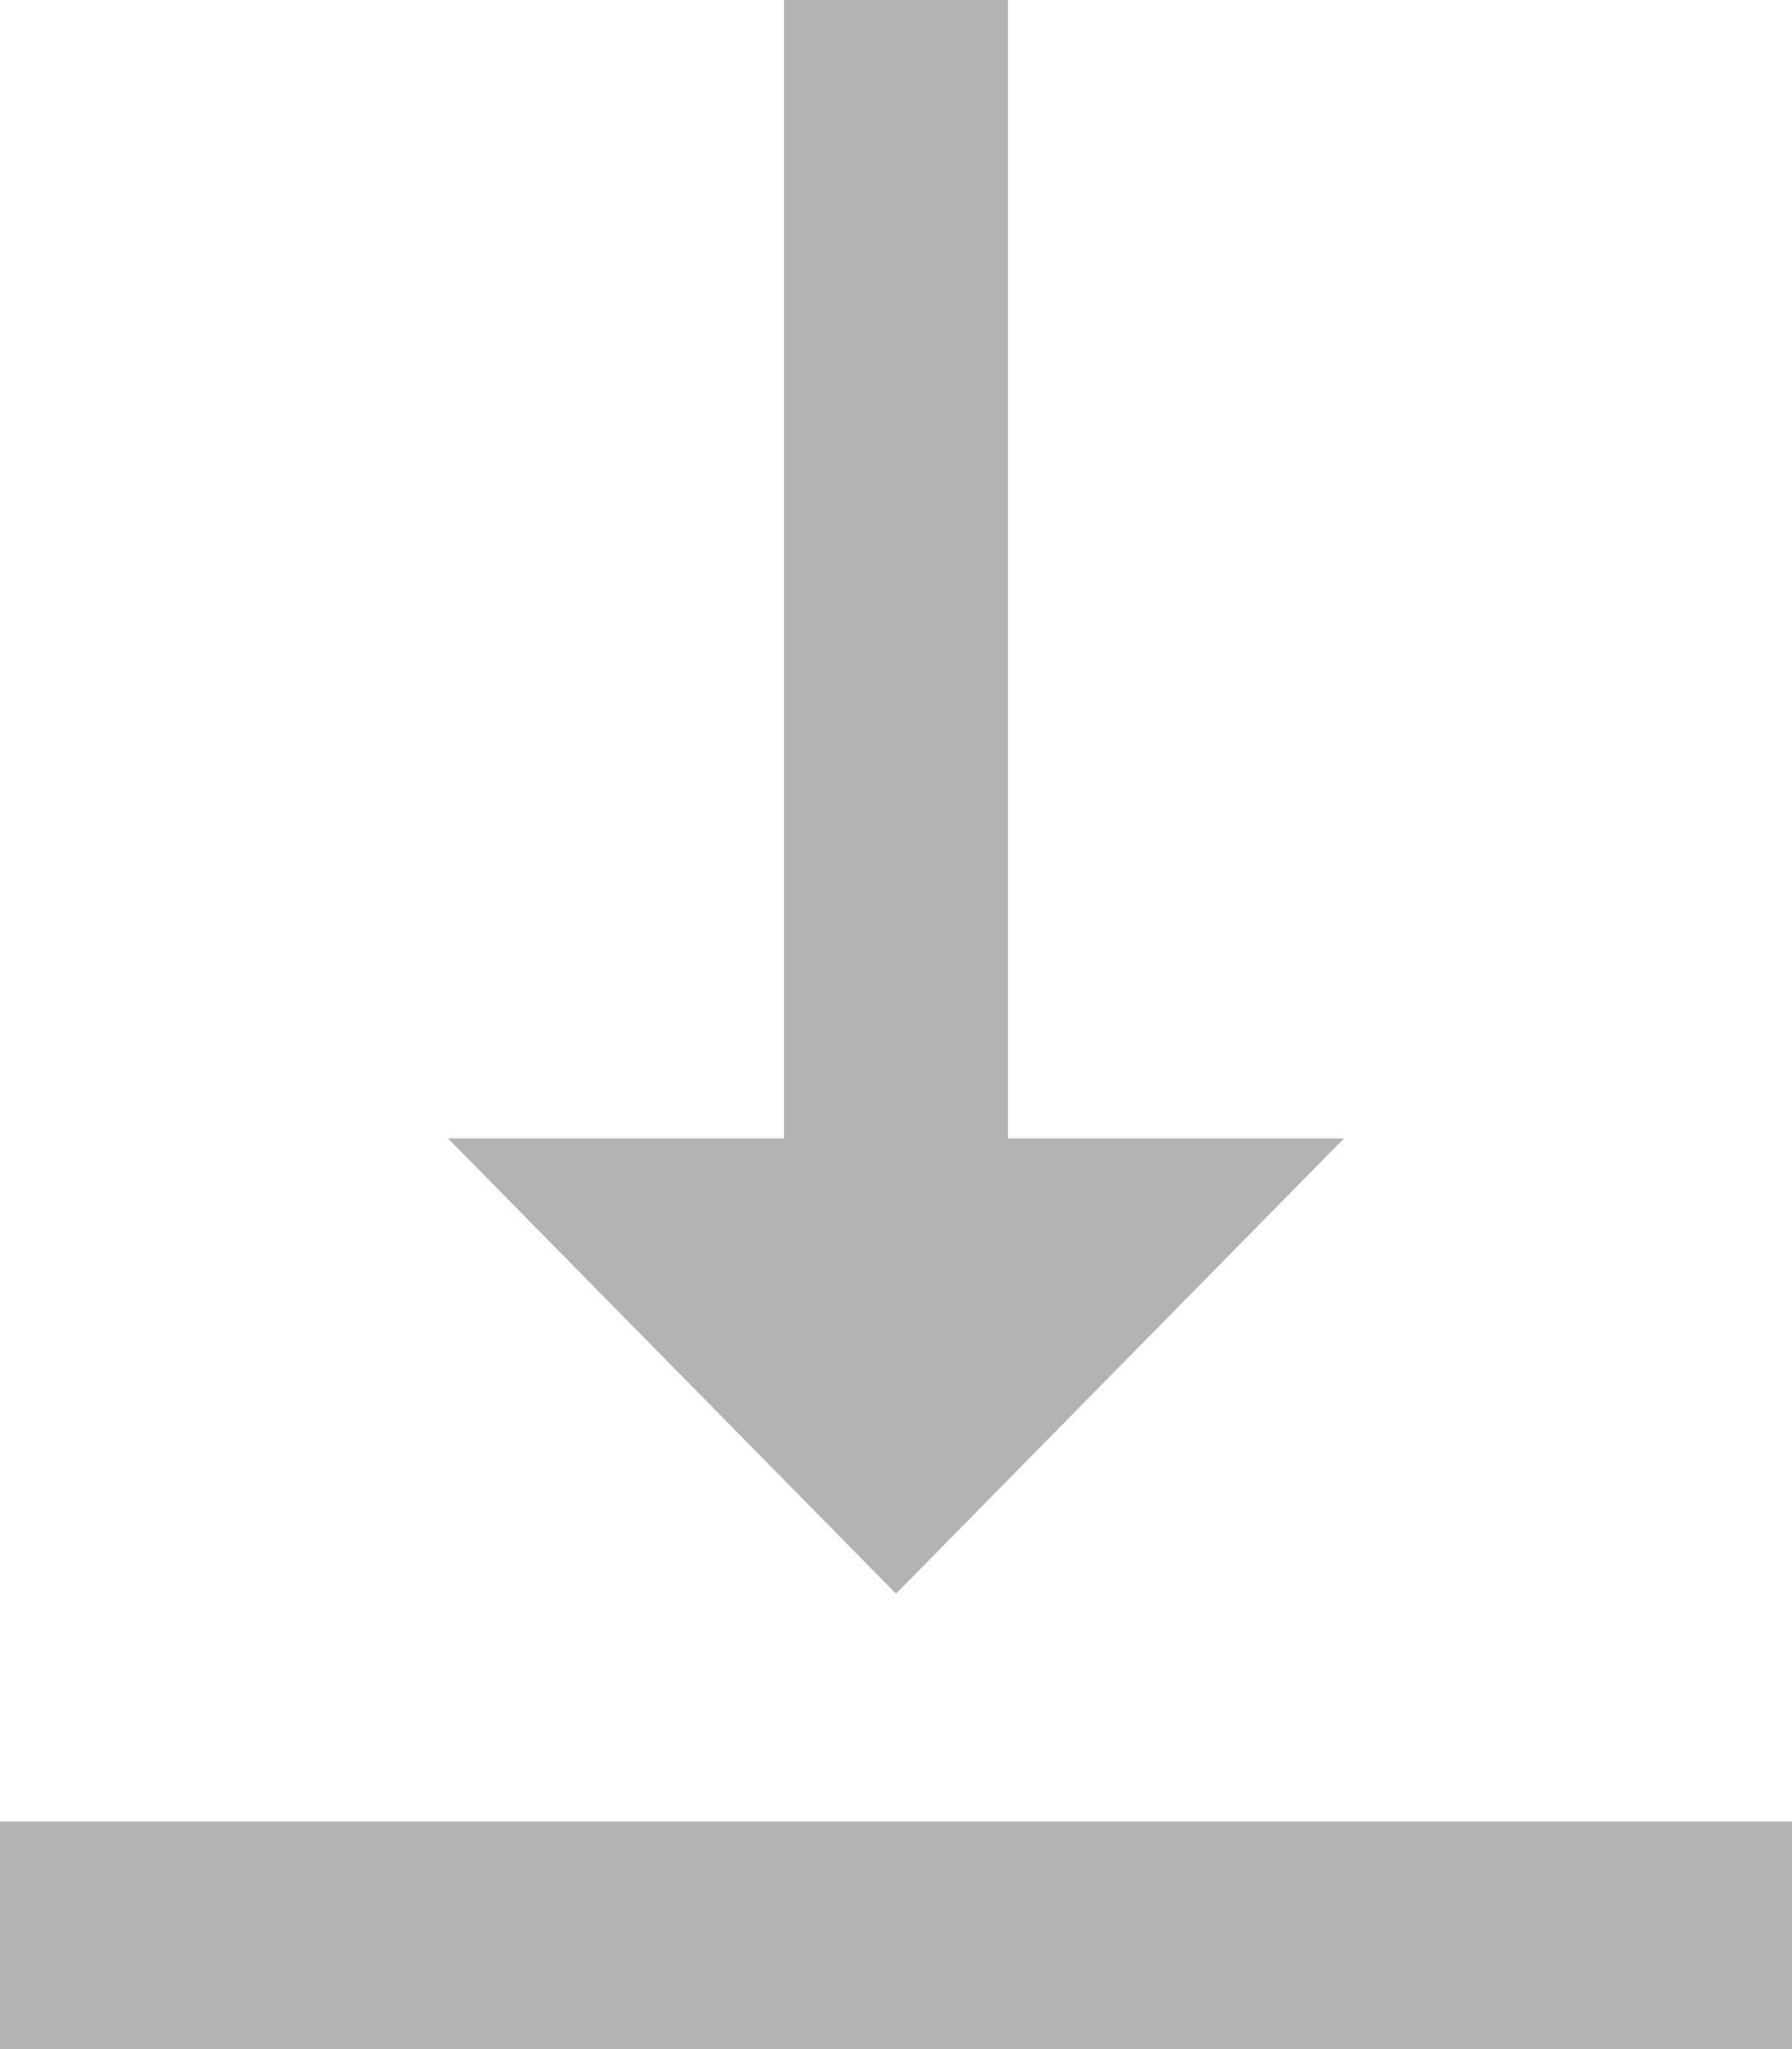 <svg width="14" height="16" viewBox="0 0 14 16" fill="none" xmlns="http://www.w3.org/2000/svg">
    <path d="M10.5 8.889H7.875V0H6.125V8.889H3.5L7 12.444L10.5 8.889ZM0 14.222V16H14V14.222H0Z" fill="#B3B3B3"/>
</svg>


